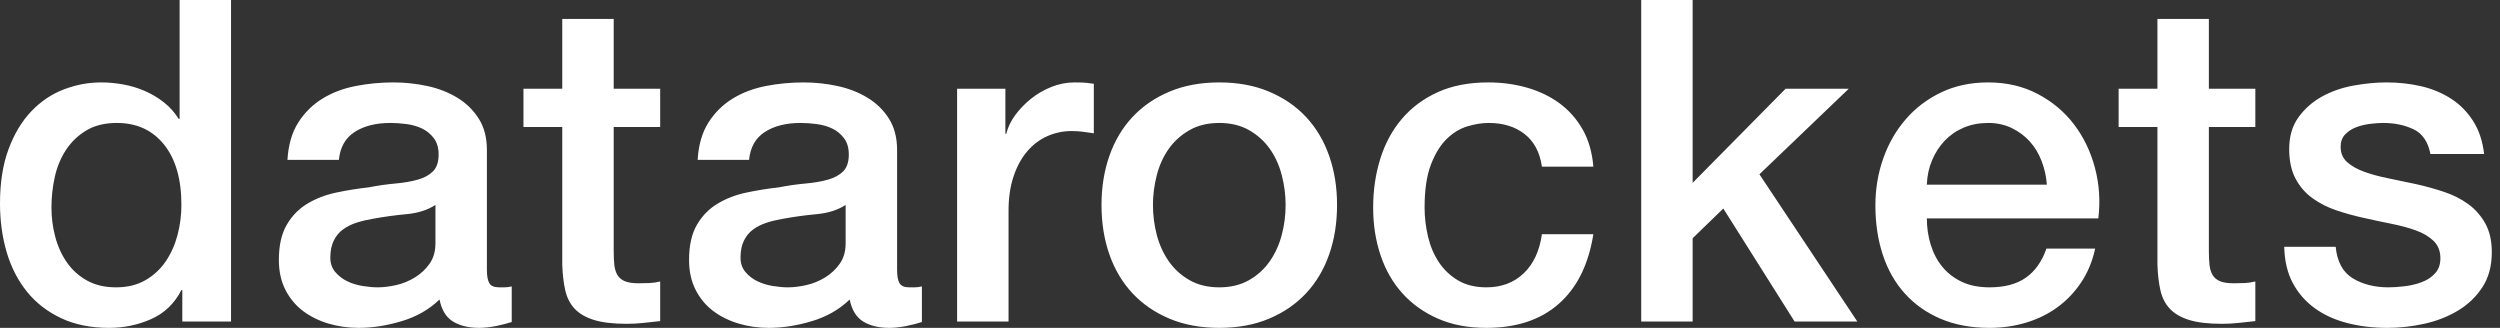 <?xml version="1.0" encoding="UTF-8"?>
<svg width="183px" height="24px" viewBox="0 0 183 24" version="1.1" xmlns="http://www.w3.org/2000/svg" xmlns:xlink="http://www.w3.org/1999/xlink">
    <rect x="0" y="0" width="183" height="24" fill="#333333" stroke="none"/>
    <!-- Generator: sketchtool 51.2 (57519) - http://www.bohemiancoding.com/sketch -->
    <title>240F259F-E6BE-44F0-A495-1B1E240AE73E</title>
    <desc>Created with sketchtool.</desc>
    <defs></defs>
    <g id="mockups" stroke="none" stroke-width="1" fill="none" fill-rule="evenodd">
        <g id="3_Friends" transform="translate(-629, -356)" fill="#FFFFFF">
            <g id="content" transform="translate(90, 167)">
                <g id="datarockets" transform="translate(465, 129)">
                    <path d="M90.912,83.538 L87.345,83.538 L87.345,81.231 L87.279,81.231 C86.772,82.22 86.034,82.929 85.066,83.357 C84.097,83.786 83.073,84 81.994,84 C80.65,84 79.478,83.764 78.476,83.291 C77.474,82.819 76.643,82.176 75.982,81.363 C75.321,80.549 74.826,79.588 74.495,78.478 C74.165,77.368 74,76.176 74,74.901 C74,73.363 74.209,72.033 74.628,70.912 C75.046,69.791 75.602,68.868 76.296,68.143 C76.989,67.418 77.782,66.885 78.674,66.544 C79.566,66.203 80.474,66.033 81.399,66.033 C81.928,66.033 82.467,66.082 83.018,66.181 C83.568,66.28 84.097,66.44 84.603,66.659 C85.11,66.879 85.578,67.159 86.007,67.5 C86.436,67.841 86.794,68.242 87.08,68.703 L87.147,68.703 L87.147,60 L90.912,60 L90.912,83.538 Z M77.766,75.198 C77.766,75.923 77.859,76.637 78.046,77.341 C78.234,78.044 78.52,78.67 78.905,79.22 C79.291,79.769 79.781,80.209 80.375,80.538 C80.97,80.868 81.674,81.033 82.489,81.033 C83.326,81.033 84.047,80.857 84.653,80.505 C85.258,80.154 85.754,79.692 86.139,79.121 C86.524,78.549 86.811,77.907 86.998,77.192 C87.185,76.478 87.279,75.747 87.279,75 C87.279,73.11 86.855,71.637 86.007,70.582 C85.159,69.527 84.009,69 82.555,69 C81.674,69 80.931,69.181 80.326,69.544 C79.72,69.907 79.224,70.379 78.839,70.962 C78.454,71.544 78.178,72.203 78.013,72.94 C77.848,73.676 77.766,74.429 77.766,75.198 Z M109.641,79.747 C109.641,80.209 109.702,80.538 109.823,80.736 C109.944,80.934 110.181,81.033 110.533,81.033 L110.929,81.033 C111.083,81.033 111.26,81.011 111.458,80.967 L111.458,83.571 C111.326,83.615 111.155,83.665 110.946,83.72 C110.737,83.775 110.522,83.824 110.302,83.868 C110.081,83.912 109.861,83.945 109.641,83.967 C109.421,83.989 109.234,84 109.079,84 C108.309,84 107.67,83.846 107.164,83.538 C106.657,83.231 106.327,82.692 106.173,81.923 C105.424,82.648 104.505,83.176 103.415,83.505 C102.325,83.835 101.273,84 100.26,84 C99.489,84 98.752,83.896 98.047,83.687 C97.342,83.478 96.72,83.17 96.181,82.764 C95.641,82.357 95.212,81.841 94.892,81.214 C94.573,80.588 94.413,79.857 94.413,79.022 C94.413,77.967 94.606,77.11 94.992,76.451 C95.377,75.791 95.883,75.275 96.511,74.901 C97.139,74.527 97.843,74.258 98.625,74.093 C99.407,73.929 100.194,73.802 100.987,73.714 C101.669,73.582 102.319,73.489 102.936,73.434 C103.552,73.379 104.097,73.286 104.571,73.154 C105.044,73.022 105.418,72.819 105.694,72.544 C105.969,72.269 106.107,71.857 106.107,71.308 C106.107,70.824 105.991,70.429 105.76,70.121 C105.529,69.813 105.242,69.577 104.901,69.412 C104.56,69.247 104.18,69.137 103.761,69.082 C103.343,69.027 102.947,69 102.572,69 C101.515,69 100.645,69.22 99.963,69.659 C99.28,70.099 98.895,70.78 98.807,71.703 L95.041,71.703 C95.107,70.604 95.371,69.692 95.834,68.967 C96.296,68.242 96.885,67.659 97.601,67.22 C98.317,66.78 99.126,66.473 100.029,66.297 C100.932,66.121 101.857,66.033 102.803,66.033 C103.64,66.033 104.466,66.121 105.281,66.297 C106.096,66.473 106.828,66.758 107.477,67.154 C108.127,67.549 108.65,68.06 109.046,68.687 C109.443,69.313 109.641,70.077 109.641,70.978 L109.641,79.747 Z M105.875,75 C105.303,75.374 104.598,75.599 103.761,75.676 C102.925,75.753 102.088,75.868 101.251,76.022 C100.855,76.088 100.469,76.181 100.095,76.302 C99.721,76.423 99.39,76.588 99.104,76.797 C98.818,77.005 98.592,77.28 98.427,77.621 C98.262,77.962 98.179,78.374 98.179,78.857 C98.179,79.275 98.3,79.626 98.542,79.912 C98.785,80.198 99.076,80.423 99.418,80.588 C99.759,80.753 100.133,80.868 100.541,80.934 C100.948,81 101.317,81.033 101.647,81.033 C102.066,81.033 102.517,80.978 103.002,80.868 C103.486,80.758 103.943,80.571 104.372,80.308 C104.802,80.044 105.16,79.709 105.446,79.302 C105.732,78.896 105.875,78.396 105.875,77.802 L105.875,75 Z M112.317,66.495 L115.157,66.495 L115.157,61.385 L118.923,61.385 L118.923,66.495 L122.325,66.495 L122.325,69.297 L118.923,69.297 L118.923,78.396 C118.923,78.791 118.939,79.132 118.972,79.418 C119.005,79.703 119.083,79.945 119.204,80.143 C119.325,80.341 119.506,80.489 119.749,80.588 C119.991,80.687 120.321,80.736 120.74,80.736 C121.004,80.736 121.268,80.731 121.532,80.72 C121.797,80.709 122.061,80.67 122.325,80.604 L122.325,83.505 C121.907,83.549 121.499,83.593 121.103,83.637 C120.707,83.681 120.299,83.703 119.881,83.703 C118.89,83.703 118.092,83.61 117.486,83.423 C116.88,83.236 116.407,82.962 116.066,82.599 C115.724,82.236 115.493,81.78 115.372,81.231 C115.251,80.681 115.179,80.055 115.157,79.352 L115.157,69.297 L112.317,69.297 L112.317,66.495 Z M139.667,79.747 C139.667,80.209 139.727,80.538 139.848,80.736 C139.969,80.934 140.206,81.033 140.558,81.033 L140.955,81.033 C141.109,81.033 141.285,81.011 141.483,80.967 L141.483,83.571 C141.351,83.615 141.181,83.665 140.971,83.72 C140.762,83.775 140.547,83.824 140.327,83.868 C140.107,83.912 139.887,83.945 139.667,83.967 C139.446,83.989 139.259,84 139.105,84 C138.334,84 137.696,83.846 137.189,83.538 C136.683,83.231 136.352,82.692 136.198,81.923 C135.45,82.648 134.53,83.176 133.44,83.505 C132.35,83.835 131.299,84 130.286,84 C129.515,84 128.777,83.896 128.073,83.687 C127.368,83.478 126.746,83.17 126.206,82.764 C125.667,82.357 125.237,81.841 124.918,81.214 C124.599,80.588 124.439,79.857 124.439,79.022 C124.439,77.967 124.632,77.11 125.017,76.451 C125.403,75.791 125.909,75.275 126.537,74.901 C127.164,74.527 127.869,74.258 128.651,74.093 C129.432,73.929 130.22,73.802 131.012,73.714 C131.695,73.582 132.345,73.489 132.961,73.434 C133.578,73.379 134.123,73.286 134.596,73.154 C135.07,73.022 135.444,72.819 135.719,72.544 C135.995,72.269 136.132,71.857 136.132,71.308 C136.132,70.824 136.017,70.429 135.785,70.121 C135.554,69.813 135.268,69.577 134.927,69.412 C134.585,69.247 134.205,69.137 133.787,69.082 C133.369,69.027 132.972,69 132.598,69 C131.541,69 130.671,69.22 129.988,69.659 C129.306,70.099 128.92,70.78 128.832,71.703 L125.067,71.703 C125.133,70.604 125.397,69.692 125.859,68.967 C126.322,68.242 126.911,67.659 127.627,67.22 C128.342,66.78 129.152,66.473 130.054,66.297 C130.957,66.121 131.882,66.033 132.829,66.033 C133.666,66.033 134.492,66.121 135.306,66.297 C136.121,66.473 136.853,66.758 137.503,67.154 C138.153,67.549 138.676,68.06 139.072,68.687 C139.468,69.313 139.667,70.077 139.667,70.978 L139.667,79.747 Z M135.901,75 C135.329,75.374 134.624,75.599 133.787,75.676 C132.95,75.753 132.113,75.868 131.277,76.022 C130.88,76.088 130.495,76.181 130.121,76.302 C129.746,76.423 129.416,76.588 129.13,76.797 C128.843,77.005 128.618,77.28 128.452,77.621 C128.287,77.962 128.205,78.374 128.205,78.857 C128.205,79.275 128.326,79.626 128.568,79.912 C128.81,80.198 129.102,80.423 129.443,80.588 C129.785,80.753 130.159,80.868 130.566,80.934 C130.974,81 131.343,81.033 131.673,81.033 C132.091,81.033 132.543,80.978 133.027,80.868 C133.512,80.758 133.969,80.571 134.398,80.308 C134.828,80.044 135.185,79.709 135.472,79.302 C135.758,78.896 135.901,78.396 135.901,77.802 L135.901,75 Z M144.06,66.495 L147.594,66.495 L147.594,69.791 L147.66,69.791 C147.77,69.33 147.985,68.879 148.304,68.44 C148.624,68 149.009,67.599 149.46,67.236 C149.912,66.874 150.413,66.582 150.963,66.363 C151.514,66.143 152.075,66.033 152.648,66.033 C153.088,66.033 153.391,66.044 153.556,66.066 C153.722,66.088 153.892,66.11 154.068,66.132 L154.068,69.758 C153.804,69.714 153.534,69.676 153.259,69.643 C152.984,69.61 152.714,69.593 152.45,69.593 C151.811,69.593 151.211,69.72 150.65,69.973 C150.088,70.225 149.598,70.599 149.18,71.093 C148.761,71.588 148.431,72.198 148.189,72.923 C147.947,73.648 147.825,74.484 147.825,75.429 L147.825,83.538 L144.06,83.538 L144.06,66.495 Z M163.251,84 C161.886,84 160.669,83.775 159.601,83.324 C158.533,82.874 157.63,82.253 156.893,81.462 C156.155,80.67 155.593,79.725 155.208,78.626 C154.823,77.527 154.63,76.319 154.63,75 C154.63,73.703 154.823,72.505 155.208,71.407 C155.593,70.308 156.155,69.363 156.893,68.571 C157.63,67.78 158.533,67.159 159.601,66.709 C160.669,66.258 161.886,66.033 163.251,66.033 C164.616,66.033 165.833,66.258 166.901,66.709 C167.969,67.159 168.872,67.78 169.61,68.571 C170.347,69.363 170.909,70.308 171.294,71.407 C171.68,72.505 171.872,73.703 171.872,75 C171.872,76.319 171.68,77.527 171.294,78.626 C170.909,79.725 170.347,80.67 169.61,81.462 C168.872,82.253 167.969,82.874 166.901,83.324 C165.833,83.775 164.616,84 163.251,84 Z M163.251,81.033 C164.088,81.033 164.815,80.857 165.431,80.505 C166.048,80.154 166.554,79.692 166.951,79.121 C167.347,78.549 167.639,77.907 167.826,77.192 C168.013,76.478 168.107,75.747 168.107,75 C168.107,74.275 168.013,73.549 167.826,72.824 C167.639,72.099 167.347,71.456 166.951,70.896 C166.554,70.335 166.048,69.879 165.431,69.527 C164.815,69.176 164.088,69 163.251,69 C162.414,69 161.688,69.176 161.071,69.527 C160.454,69.879 159.948,70.335 159.552,70.896 C159.155,71.456 158.863,72.099 158.676,72.824 C158.489,73.549 158.396,74.275 158.396,75 C158.396,75.747 158.489,76.478 158.676,77.192 C158.863,77.907 159.155,78.549 159.552,79.121 C159.948,79.692 160.454,80.154 161.071,80.505 C161.688,80.857 162.414,81.033 163.251,81.033 Z M186.869,72.198 C186.715,71.143 186.291,70.346 185.597,69.808 C184.903,69.269 184.028,69 182.971,69 C182.486,69 181.969,69.082 181.418,69.247 C180.868,69.412 180.361,69.72 179.899,70.17 C179.437,70.621 179.051,71.247 178.743,72.049 C178.435,72.852 178.28,73.901 178.28,75.198 C178.28,75.901 178.363,76.604 178.528,77.308 C178.693,78.011 178.958,78.637 179.321,79.187 C179.684,79.736 180.152,80.181 180.725,80.522 C181.297,80.863 181.991,81.033 182.806,81.033 C183.907,81.033 184.815,80.692 185.531,80.011 C186.247,79.33 186.693,78.374 186.869,77.143 L190.634,77.143 C190.282,79.363 189.44,81.06 188.107,82.236 C186.775,83.412 185.008,84 182.806,84 C181.463,84 180.279,83.775 179.255,83.324 C178.231,82.874 177.367,82.258 176.662,81.478 C175.957,80.698 175.423,79.769 175.06,78.692 C174.697,77.615 174.515,76.451 174.515,75.198 C174.515,73.923 174.691,72.725 175.043,71.604 C175.396,70.484 175.924,69.511 176.629,68.687 C177.334,67.863 178.209,67.214 179.255,66.742 C180.301,66.269 181.529,66.033 182.938,66.033 C183.929,66.033 184.87,66.159 185.762,66.412 C186.654,66.665 187.447,67.044 188.14,67.549 C188.834,68.055 189.401,68.692 189.842,69.462 C190.282,70.231 190.546,71.143 190.634,72.198 L186.869,72.198 Z M194.136,60 L197.901,60 L197.901,73.385 L204.706,66.495 L209.33,66.495 L202.79,72.758 L209.958,83.538 L205.366,83.538 L200.147,75.264 L197.901,77.44 L197.901,83.538 L194.136,83.538 L194.136,60 Z M223.831,73.516 C223.787,72.923 223.66,72.352 223.451,71.802 C223.242,71.253 222.956,70.775 222.592,70.368 C222.229,69.962 221.788,69.632 221.271,69.379 C220.753,69.126 220.175,69 219.537,69 C218.876,69 218.276,69.115 217.737,69.346 C217.197,69.577 216.735,69.896 216.349,70.302 C215.964,70.709 215.656,71.187 215.424,71.736 C215.193,72.286 215.067,72.879 215.045,73.516 L223.831,73.516 Z M215.045,75.989 C215.045,76.648 215.138,77.286 215.325,77.901 C215.512,78.516 215.793,79.055 216.168,79.516 C216.542,79.978 217.015,80.346 217.588,80.621 C218.161,80.896 218.843,81.033 219.636,81.033 C220.737,81.033 221.623,80.797 222.295,80.324 C222.967,79.852 223.468,79.143 223.798,78.198 L227.365,78.198 C227.167,79.121 226.826,79.945 226.341,80.67 C225.857,81.396 225.273,82.005 224.591,82.5 C223.908,82.995 223.143,83.368 222.295,83.621 C221.447,83.874 220.561,84 219.636,84 C218.293,84 217.104,83.78 216.069,83.341 C215.034,82.901 214.158,82.286 213.443,81.495 C212.727,80.703 212.187,79.758 211.824,78.659 C211.461,77.56 211.279,76.352 211.279,75.033 C211.279,73.824 211.472,72.676 211.857,71.588 C212.242,70.5 212.793,69.544 213.509,68.72 C214.224,67.896 215.089,67.242 216.102,66.758 C217.115,66.275 218.26,66.033 219.537,66.033 C220.88,66.033 222.086,66.313 223.154,66.874 C224.222,67.434 225.108,68.176 225.813,69.099 C226.517,70.022 227.029,71.082 227.349,72.28 C227.668,73.478 227.751,74.714 227.597,75.989 L215.045,75.989 Z M229.083,66.495 L231.924,66.495 L231.924,61.385 L235.689,61.385 L235.689,66.495 L239.091,66.495 L239.091,69.297 L235.689,69.297 L235.689,78.396 C235.689,78.791 235.706,79.132 235.739,79.418 C235.772,79.703 235.849,79.945 235.97,80.143 C236.091,80.341 236.273,80.489 236.515,80.588 C236.757,80.687 237.088,80.736 237.506,80.736 C237.77,80.736 238.034,80.731 238.299,80.72 C238.563,80.709 238.827,80.67 239.091,80.604 L239.091,83.505 C238.673,83.549 238.266,83.593 237.869,83.637 C237.473,83.681 237.066,83.703 236.647,83.703 C235.656,83.703 234.858,83.61 234.252,83.423 C233.647,83.236 233.173,82.962 232.832,82.599 C232.491,82.236 232.259,81.78 232.138,81.231 C232.017,80.681 231.946,80.055 231.924,79.352 L231.924,69.297 L229.083,69.297 L229.083,66.495 Z M244.971,78.066 C245.081,79.165 245.5,79.934 246.226,80.374 C246.953,80.813 247.823,81.033 248.836,81.033 C249.188,81.033 249.59,81.005 250.041,80.951 C250.493,80.896 250.917,80.791 251.313,80.637 C251.71,80.484 252.034,80.258 252.288,79.962 C252.541,79.665 252.656,79.275 252.634,78.791 C252.612,78.308 252.436,77.912 252.106,77.604 C251.776,77.297 251.352,77.049 250.834,76.863 C250.317,76.676 249.728,76.516 249.067,76.385 C248.406,76.253 247.735,76.11 247.052,75.956 C246.347,75.802 245.67,75.615 245.021,75.396 C244.371,75.176 243.787,74.879 243.27,74.505 C242.752,74.132 242.34,73.654 242.031,73.071 C241.723,72.489 241.569,71.769 241.569,70.912 C241.569,69.989 241.795,69.214 242.246,68.588 C242.697,67.962 243.27,67.456 243.964,67.071 C244.657,66.687 245.428,66.418 246.276,66.264 C247.124,66.11 247.933,66.033 248.704,66.033 C249.585,66.033 250.427,66.126 251.231,66.313 C252.034,66.5 252.761,66.802 253.411,67.22 C254.06,67.637 254.6,68.181 255.029,68.852 C255.459,69.522 255.728,70.33 255.838,71.275 L251.908,71.275 C251.732,70.374 251.319,69.769 250.669,69.462 C250.019,69.154 249.276,69 248.439,69 C248.175,69 247.861,69.022 247.498,69.066 C247.135,69.11 246.793,69.192 246.474,69.313 C246.155,69.434 245.885,69.61 245.665,69.841 C245.445,70.071 245.334,70.374 245.334,70.747 C245.334,71.209 245.494,71.582 245.813,71.868 C246.133,72.154 246.551,72.39 247.069,72.577 C247.586,72.764 248.175,72.923 248.836,73.055 C249.496,73.187 250.179,73.33 250.884,73.484 C251.566,73.637 252.238,73.824 252.899,74.044 C253.559,74.264 254.148,74.56 254.666,74.934 C255.183,75.308 255.602,75.78 255.921,76.352 C256.24,76.923 256.4,77.626 256.4,78.462 C256.4,79.473 256.169,80.33 255.706,81.033 C255.244,81.736 254.644,82.308 253.906,82.747 C253.168,83.187 252.348,83.505 251.445,83.703 C250.542,83.901 249.651,84 248.77,84 C247.691,84 246.694,83.879 245.78,83.637 C244.866,83.396 244.074,83.027 243.402,82.533 C242.73,82.038 242.202,81.423 241.817,80.687 C241.431,79.951 241.228,79.077 241.206,78.066 L244.971,78.066 Z"></path>
                </g>
            </g>
        </g>
    </g>
</svg>